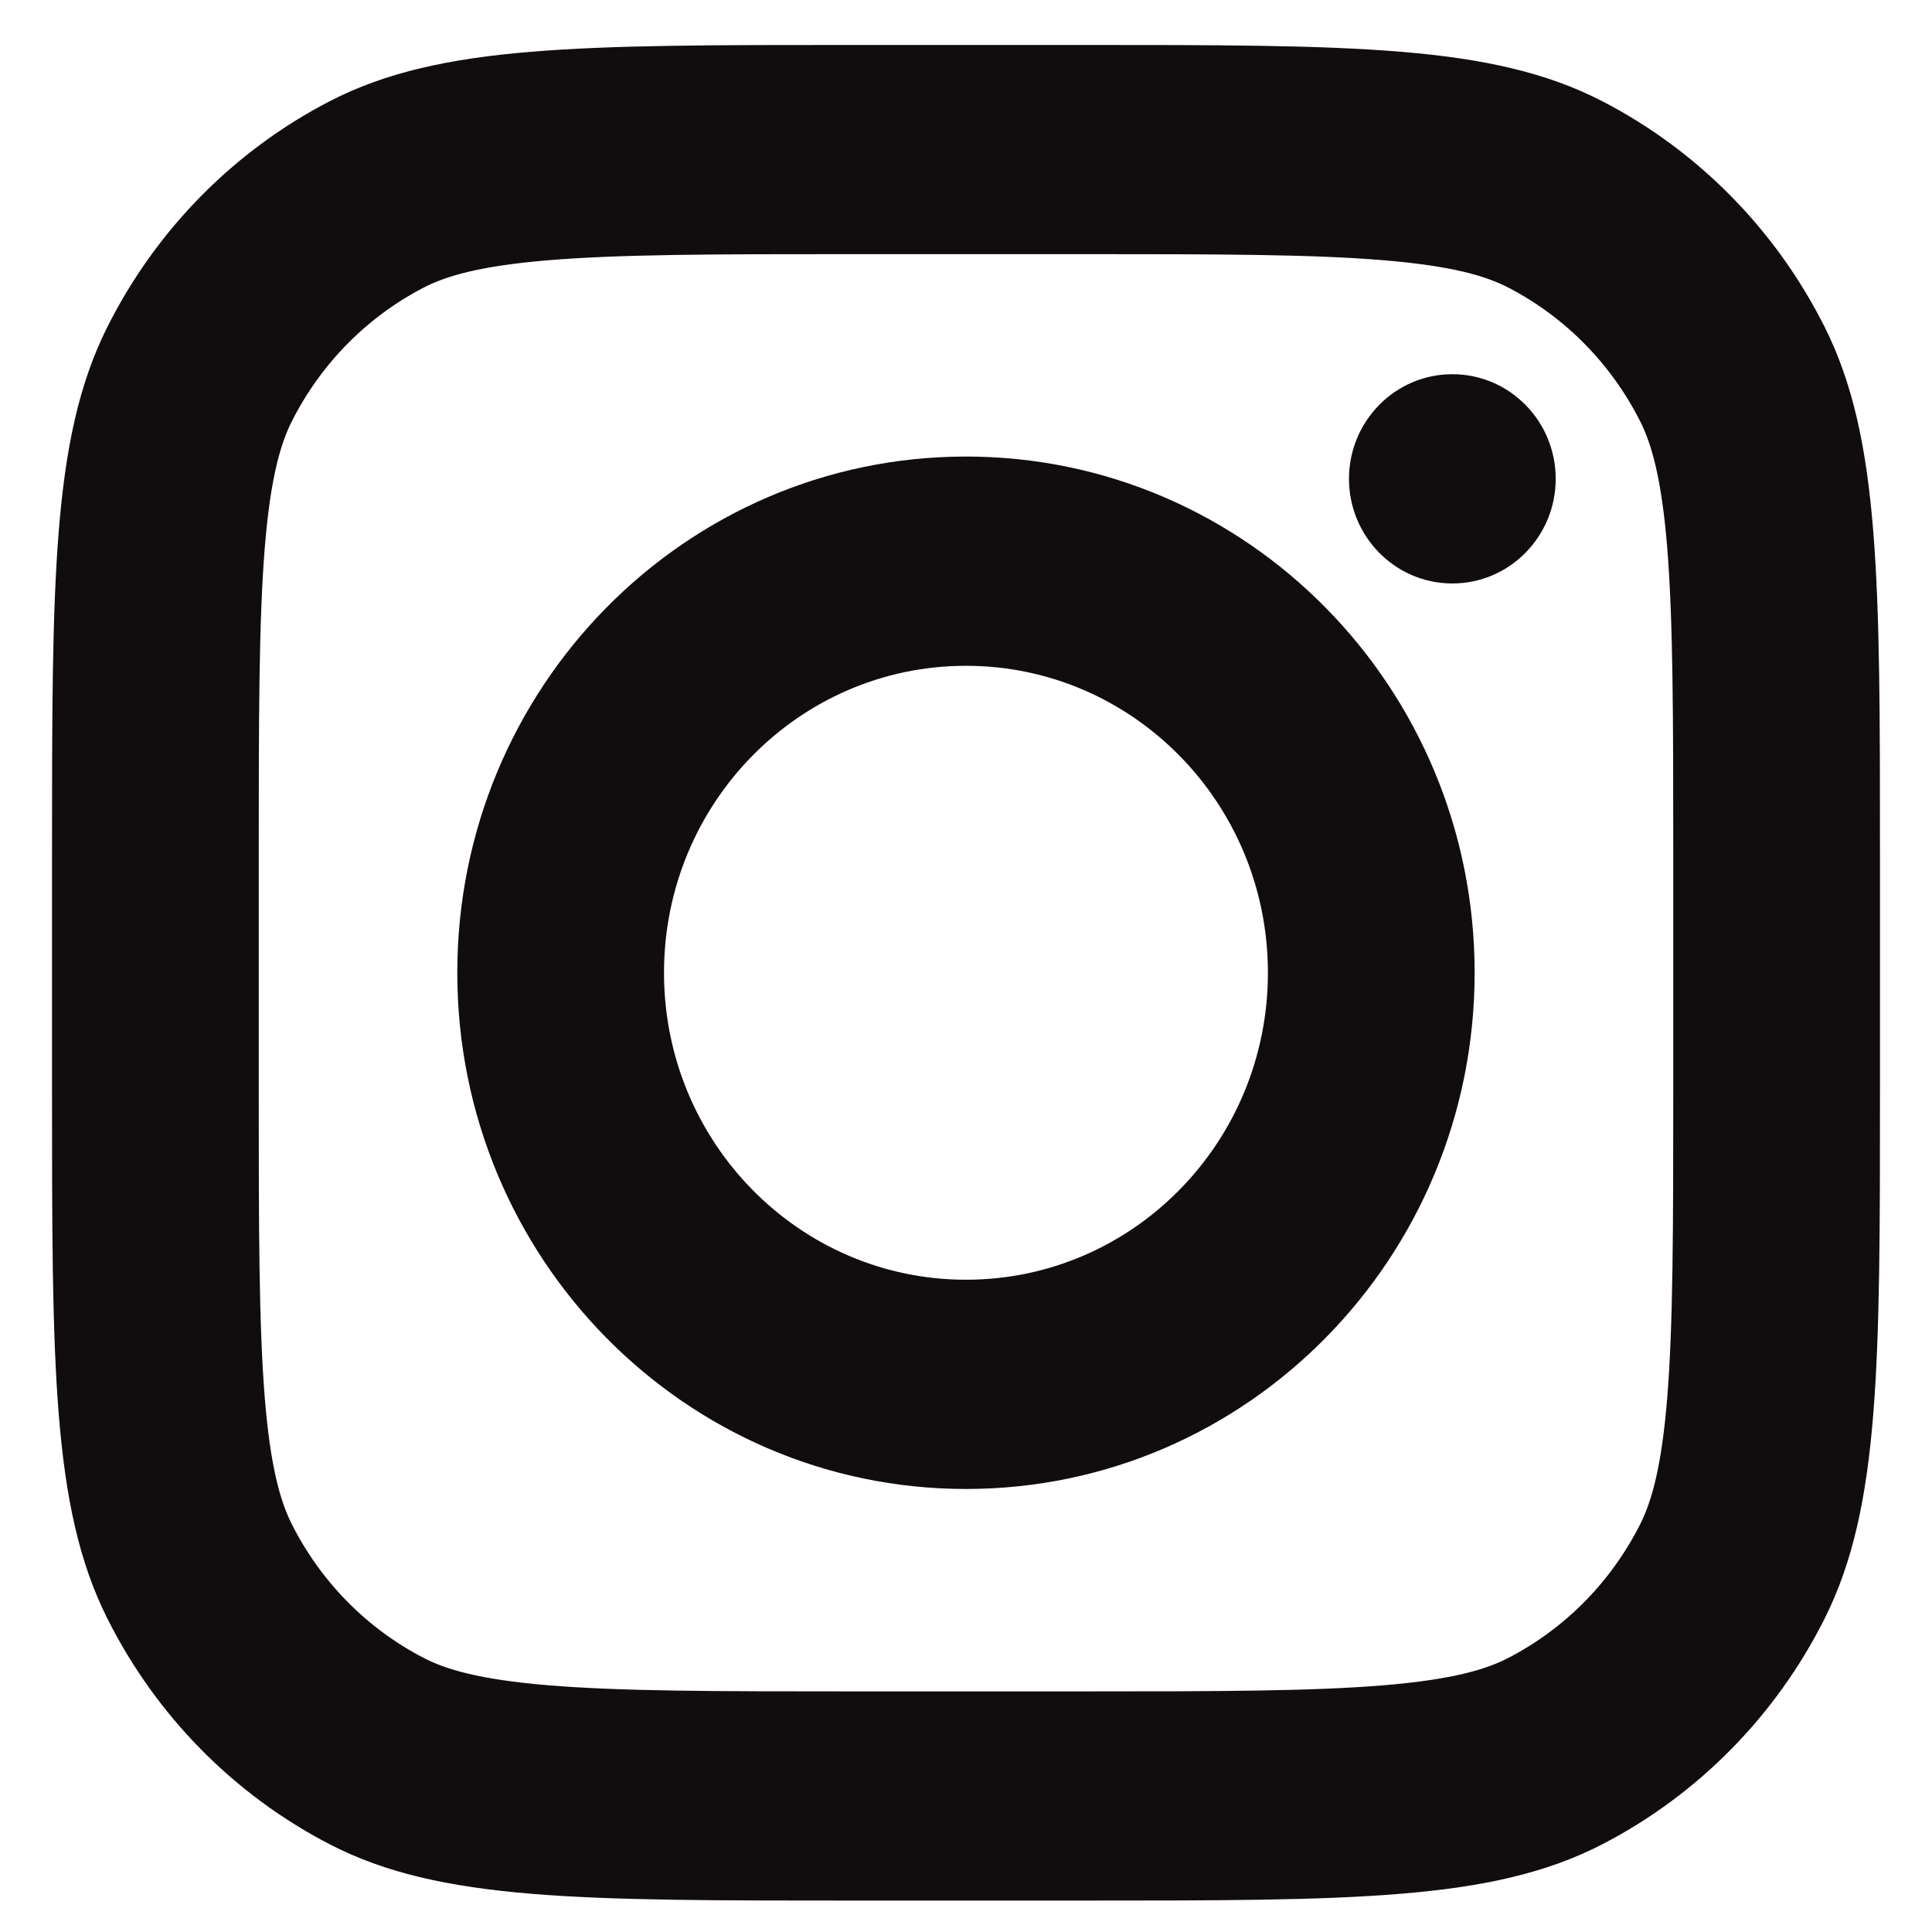 <svg width="26" height="26" viewBox="0 0 26 26" fill="none" xmlns="http://www.w3.org/2000/svg">
<path d="M13 19.888C16.7 19.888 19.695 16.843 19.695 13.091C19.695 9.339 16.7 6.294 13 6.294C9.3 6.294 6.304 9.339 6.304 13.091C6.304 16.843 9.3 19.888 13 19.888ZM17.213 13.091C17.213 15.458 15.325 17.372 13 17.372C10.675 17.372 8.786 15.458 8.786 13.091C8.786 10.724 10.675 8.81 13 8.81C15.325 8.81 17.213 10.724 17.213 13.091Z" fill="#110D0E" stroke="#110D0E" stroke-width="0.3"/>
<path d="M19.545 5.186C18.858 5.186 18.304 5.751 18.304 6.444C18.304 7.136 18.858 7.702 19.545 7.702C20.233 7.702 20.786 7.136 20.786 6.444C20.786 5.751 20.233 5.186 19.545 5.186Z" fill="#110D0E" stroke="#110D0E" stroke-width="0.3"/>
<path d="M5.633 22.445L5.564 22.579L5.633 22.445C4.841 22.035 4.196 21.381 3.791 20.575C3.63 20.253 3.491 19.778 3.413 18.815C3.334 17.825 3.332 16.543 3.332 14.642V11.54C3.332 9.64 3.334 8.357 3.413 7.367C3.491 6.404 3.63 5.929 3.791 5.607C4.196 4.802 4.841 4.147 5.633 3.737C5.95 3.573 6.417 3.432 7.364 3.353C8.338 3.272 9.601 3.27 11.473 3.27H14.527C16.399 3.27 17.662 3.272 18.636 3.353C19.583 3.432 20.05 3.573 20.367 3.737C21.159 4.147 21.804 4.802 22.209 5.607C22.37 5.929 22.509 6.404 22.587 7.367C22.666 8.357 22.668 9.64 22.668 11.54V14.642C22.668 16.543 22.666 17.825 22.587 18.815C22.509 19.778 22.37 20.253 22.209 20.575C21.804 21.381 21.159 22.035 20.367 22.445C20.05 22.609 19.583 22.75 18.636 22.829C17.662 22.91 16.399 22.912 14.527 22.912H11.473C9.601 22.912 8.338 22.91 7.364 22.829C6.417 22.75 5.95 22.609 5.633 22.445ZM1.579 4.467C1.21 5.202 1.03 6.045 0.94 7.162C0.85 8.277 0.85 9.678 0.85 11.533V11.54V14.642V14.649C0.85 16.504 0.85 17.905 0.94 19.02C1.03 20.137 1.21 20.98 1.579 21.715C2.221 22.994 3.245 24.034 4.505 24.686C5.23 25.061 6.06 25.245 7.161 25.336C8.259 25.427 9.639 25.427 11.466 25.427H11.473H14.527H14.534C16.361 25.427 17.741 25.427 18.839 25.336C19.94 25.245 20.77 25.061 21.495 24.686C22.755 24.034 23.779 22.994 24.421 21.715C24.79 20.98 24.97 20.137 25.06 19.02C25.15 17.905 25.15 16.505 25.15 14.649V14.642V11.54V11.533C25.15 9.678 25.15 8.277 25.06 7.162C24.97 6.045 24.79 5.202 24.421 4.467C23.779 3.188 22.755 2.148 21.495 1.496C20.77 1.121 19.94 0.937 18.839 0.846C17.741 0.755 16.361 0.755 14.534 0.755H14.527H11.473H11.466C9.639 0.755 8.259 0.755 7.161 0.846C6.06 0.937 5.23 1.121 4.505 1.496C3.245 2.148 2.221 3.188 1.579 4.467Z" fill="#110D0E" stroke="#110D0E" stroke-width="0.3"/>
</svg>
